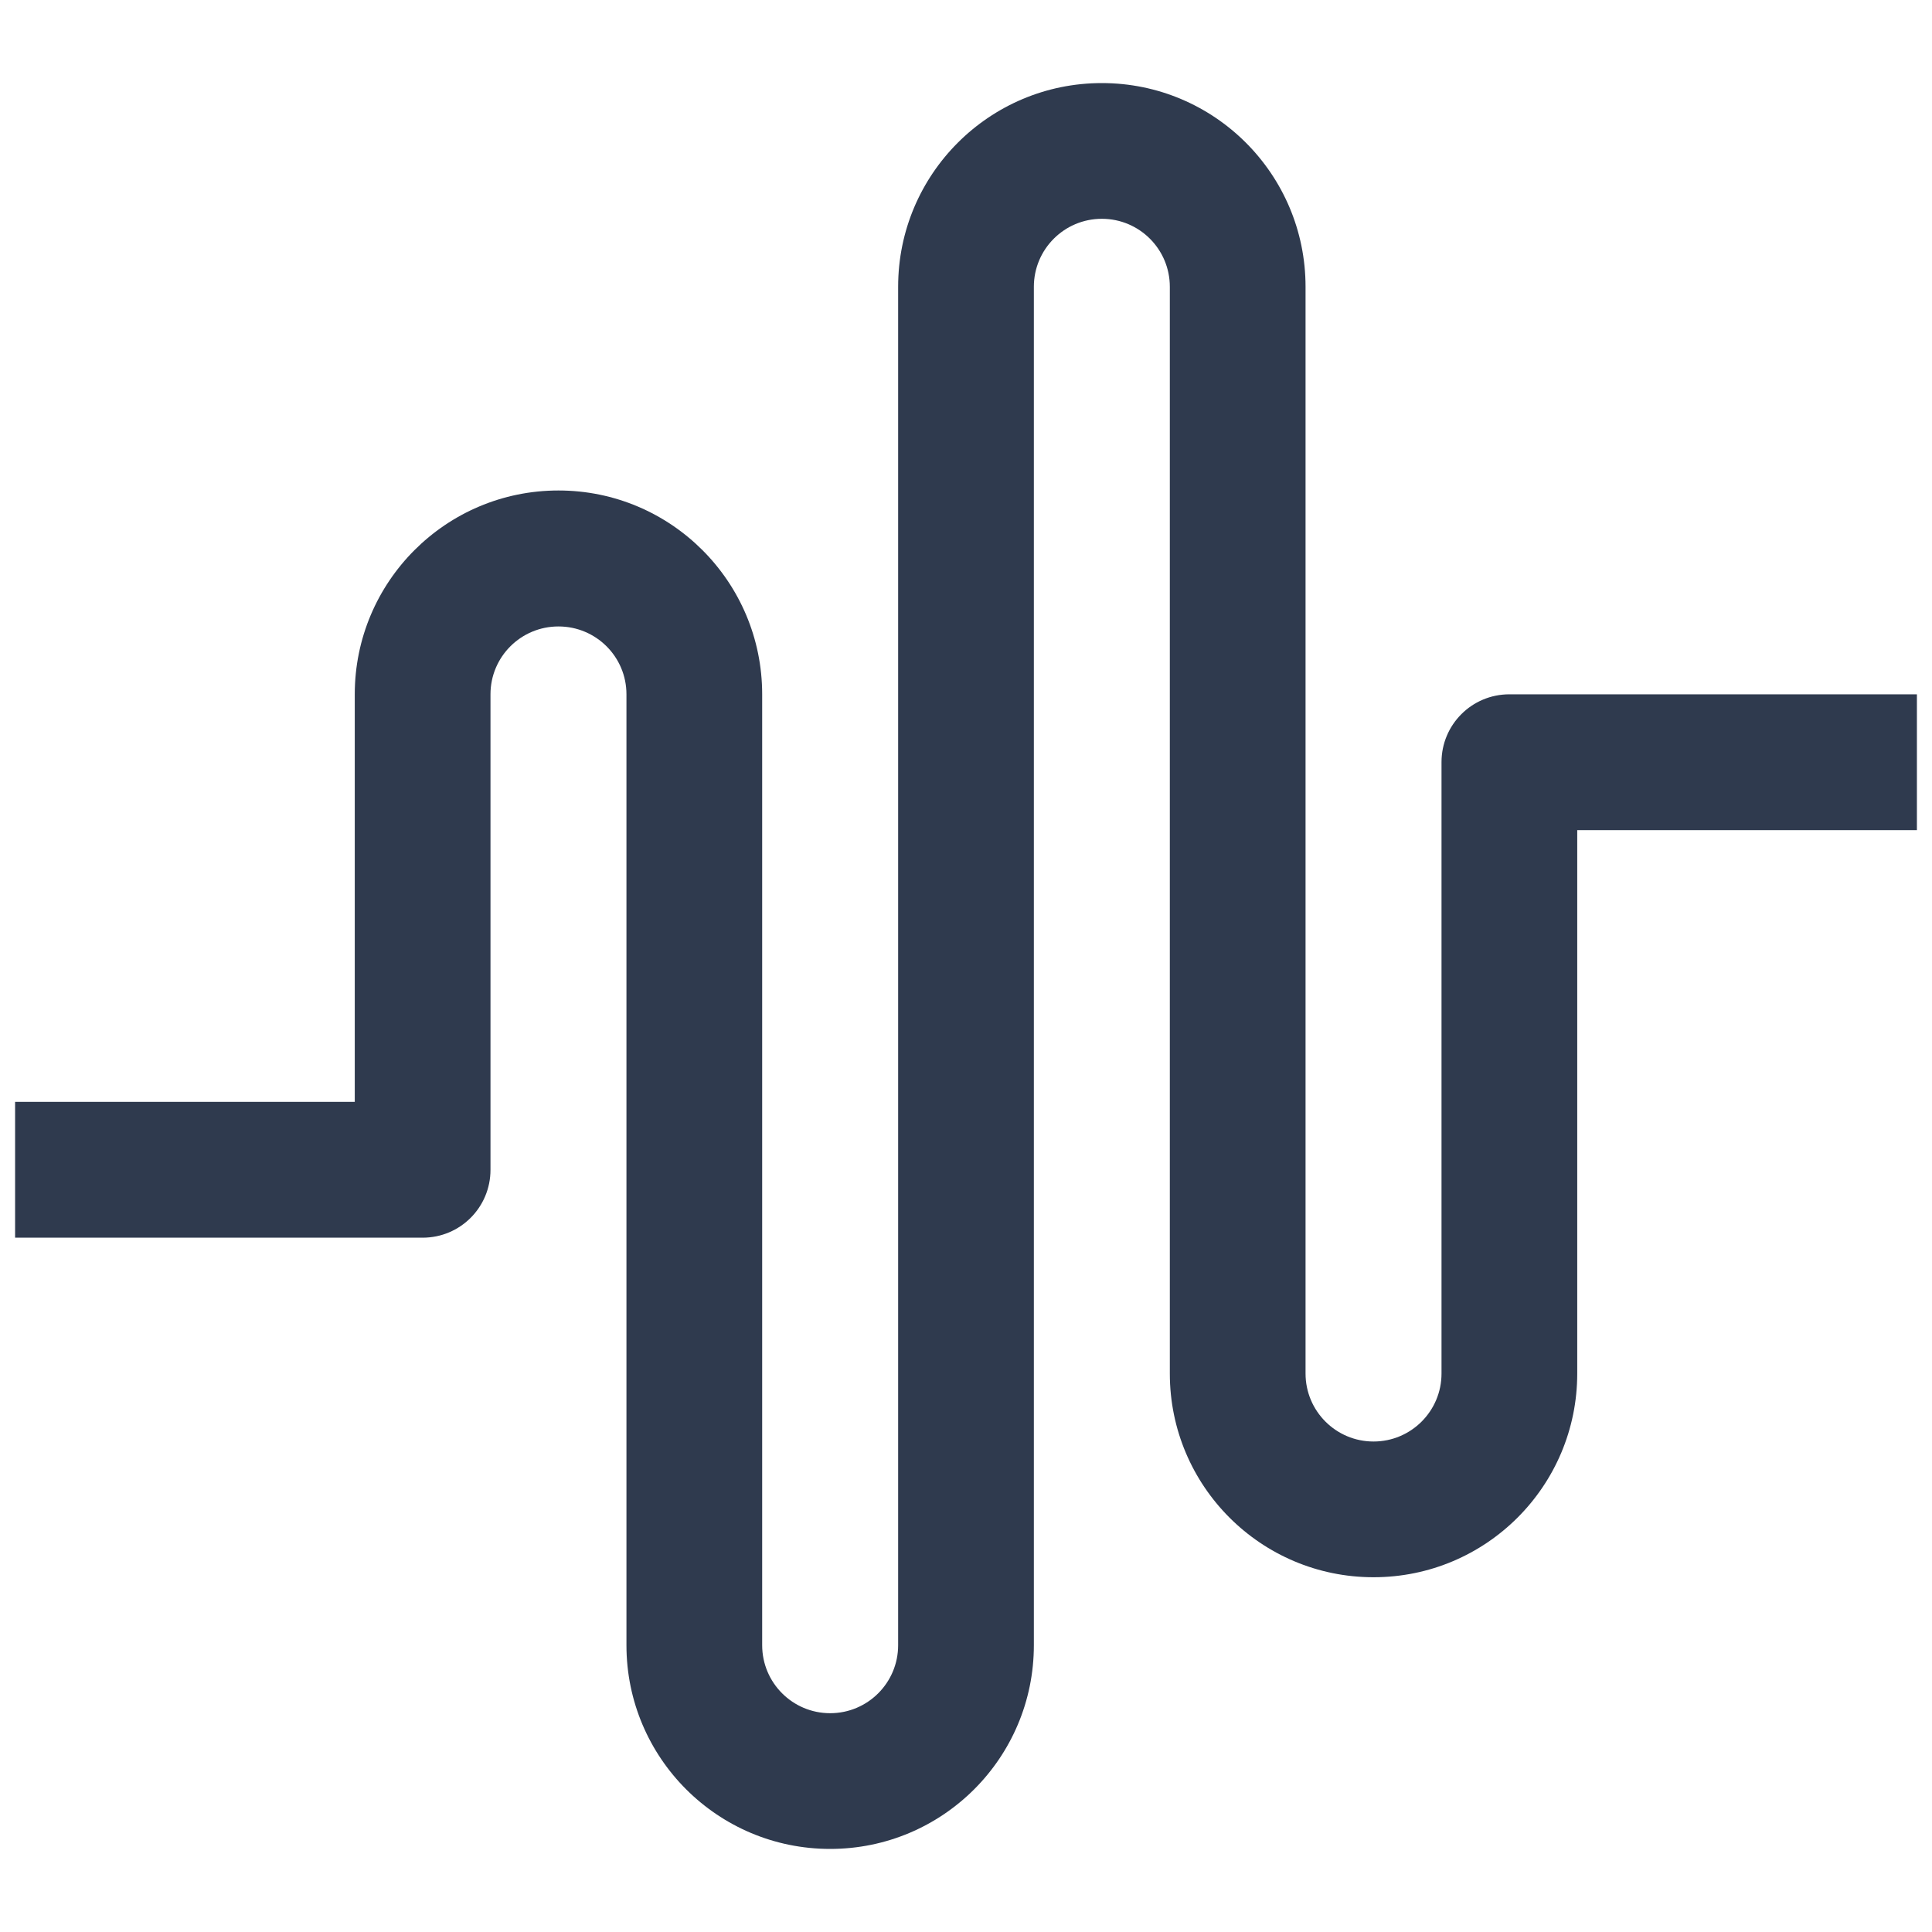 <?xml version="1.0" encoding="UTF-8"?>
<svg width="1em" height="1em" viewBox="0 0 16 16" version="1.1" xmlns="http://www.w3.org/2000/svg" xmlns:xlink="http://www.w3.org/1999/xlink">
    <g stroke="none" stroke-width="1" fill="none" fill-rule="evenodd">
        <g transform="translate(-1, -1)">
            <rect x="0" y="0" width="18" height="18"></rect>
            <path d="M14.062,12.375 C14.062,13.307 13.307,14.062 12.375,14.062 C11.443,14.062 10.688,13.307 10.688,12.375 L10.688,3.375 C10.688,3.064 10.436,2.812 10.125,2.812 C9.814,2.812 9.562,3.064 9.562,3.375 L9.562,14.625 C9.562,15.557 8.807,16.312 7.875,16.312 C6.943,16.312 6.188,15.557 6.188,14.625 L6.188,6.75 C6.188,6.439 5.936,6.188 5.625,6.188 C5.314,6.188 5.062,6.439 5.062,6.75 L5.062,10.688 C5.062,10.999 4.811,11.25 4.5,11.25 L1.125,11.25 L1.125,10.125 L3.938,10.125 L3.938,6.75 C3.938,5.818 4.693,5.062 5.625,5.062 C6.557,5.062 7.312,5.818 7.312,6.75 L7.312,14.625 C7.312,14.936 7.564,15.188 7.875,15.188 C8.186,15.188 8.438,14.936 8.438,14.625 L8.438,3.375 C8.438,2.443 9.193,1.688 10.125,1.688 C11.057,1.688 11.812,2.443 11.812,3.375 L11.812,12.375 C11.812,12.686 12.064,12.938 12.375,12.938 C12.686,12.938 12.938,12.686 12.938,12.375 L12.938,7.312 C12.938,7.001 13.189,6.75 13.5,6.75 L16.875,6.75 L16.875,7.875 L14.062,7.875 L14.062,12.375 Z" fill="#2F3A4E"></path>
        </g>
    </g>
</svg>
